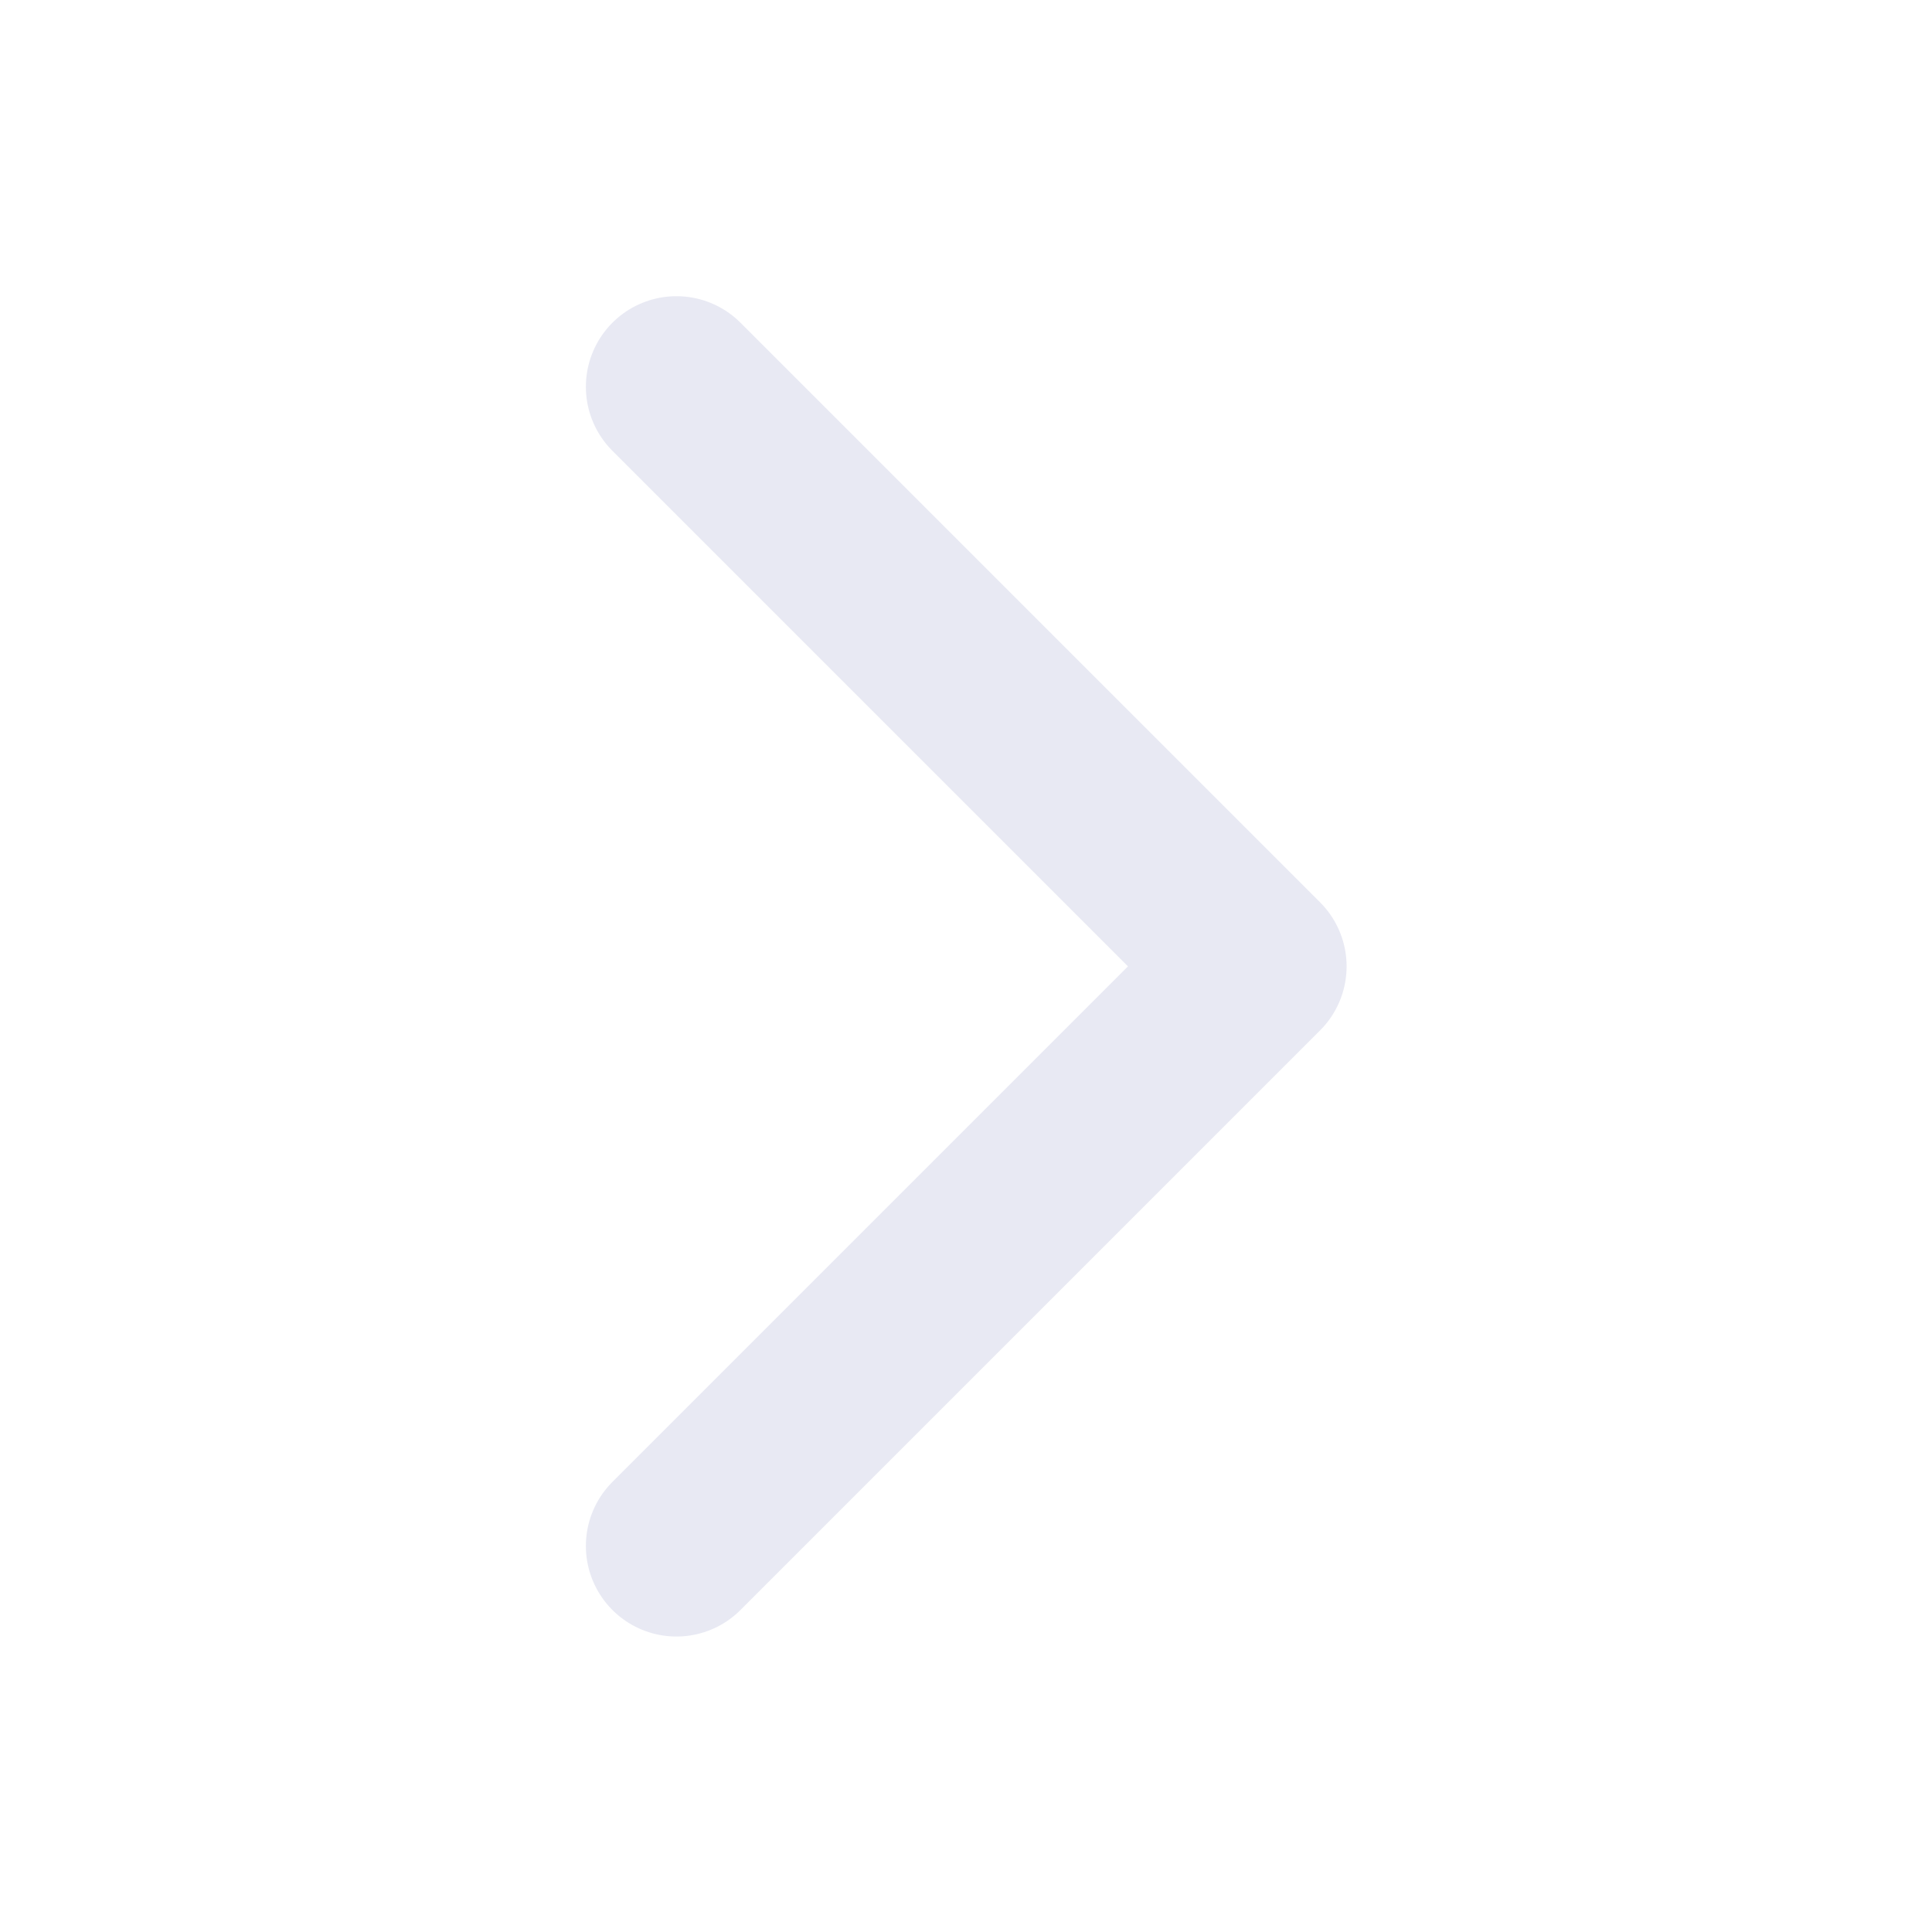 <svg width="16" height="16" viewBox="0 0 16 16" fill="none" xmlns="http://www.w3.org/2000/svg">
<path d="M5.602 3.203L10.402 8.003L5.602 12.803" stroke="#E8E9F3" stroke-width="1.5" stroke-linecap="round" stroke-linejoin="round"/>
</svg>
